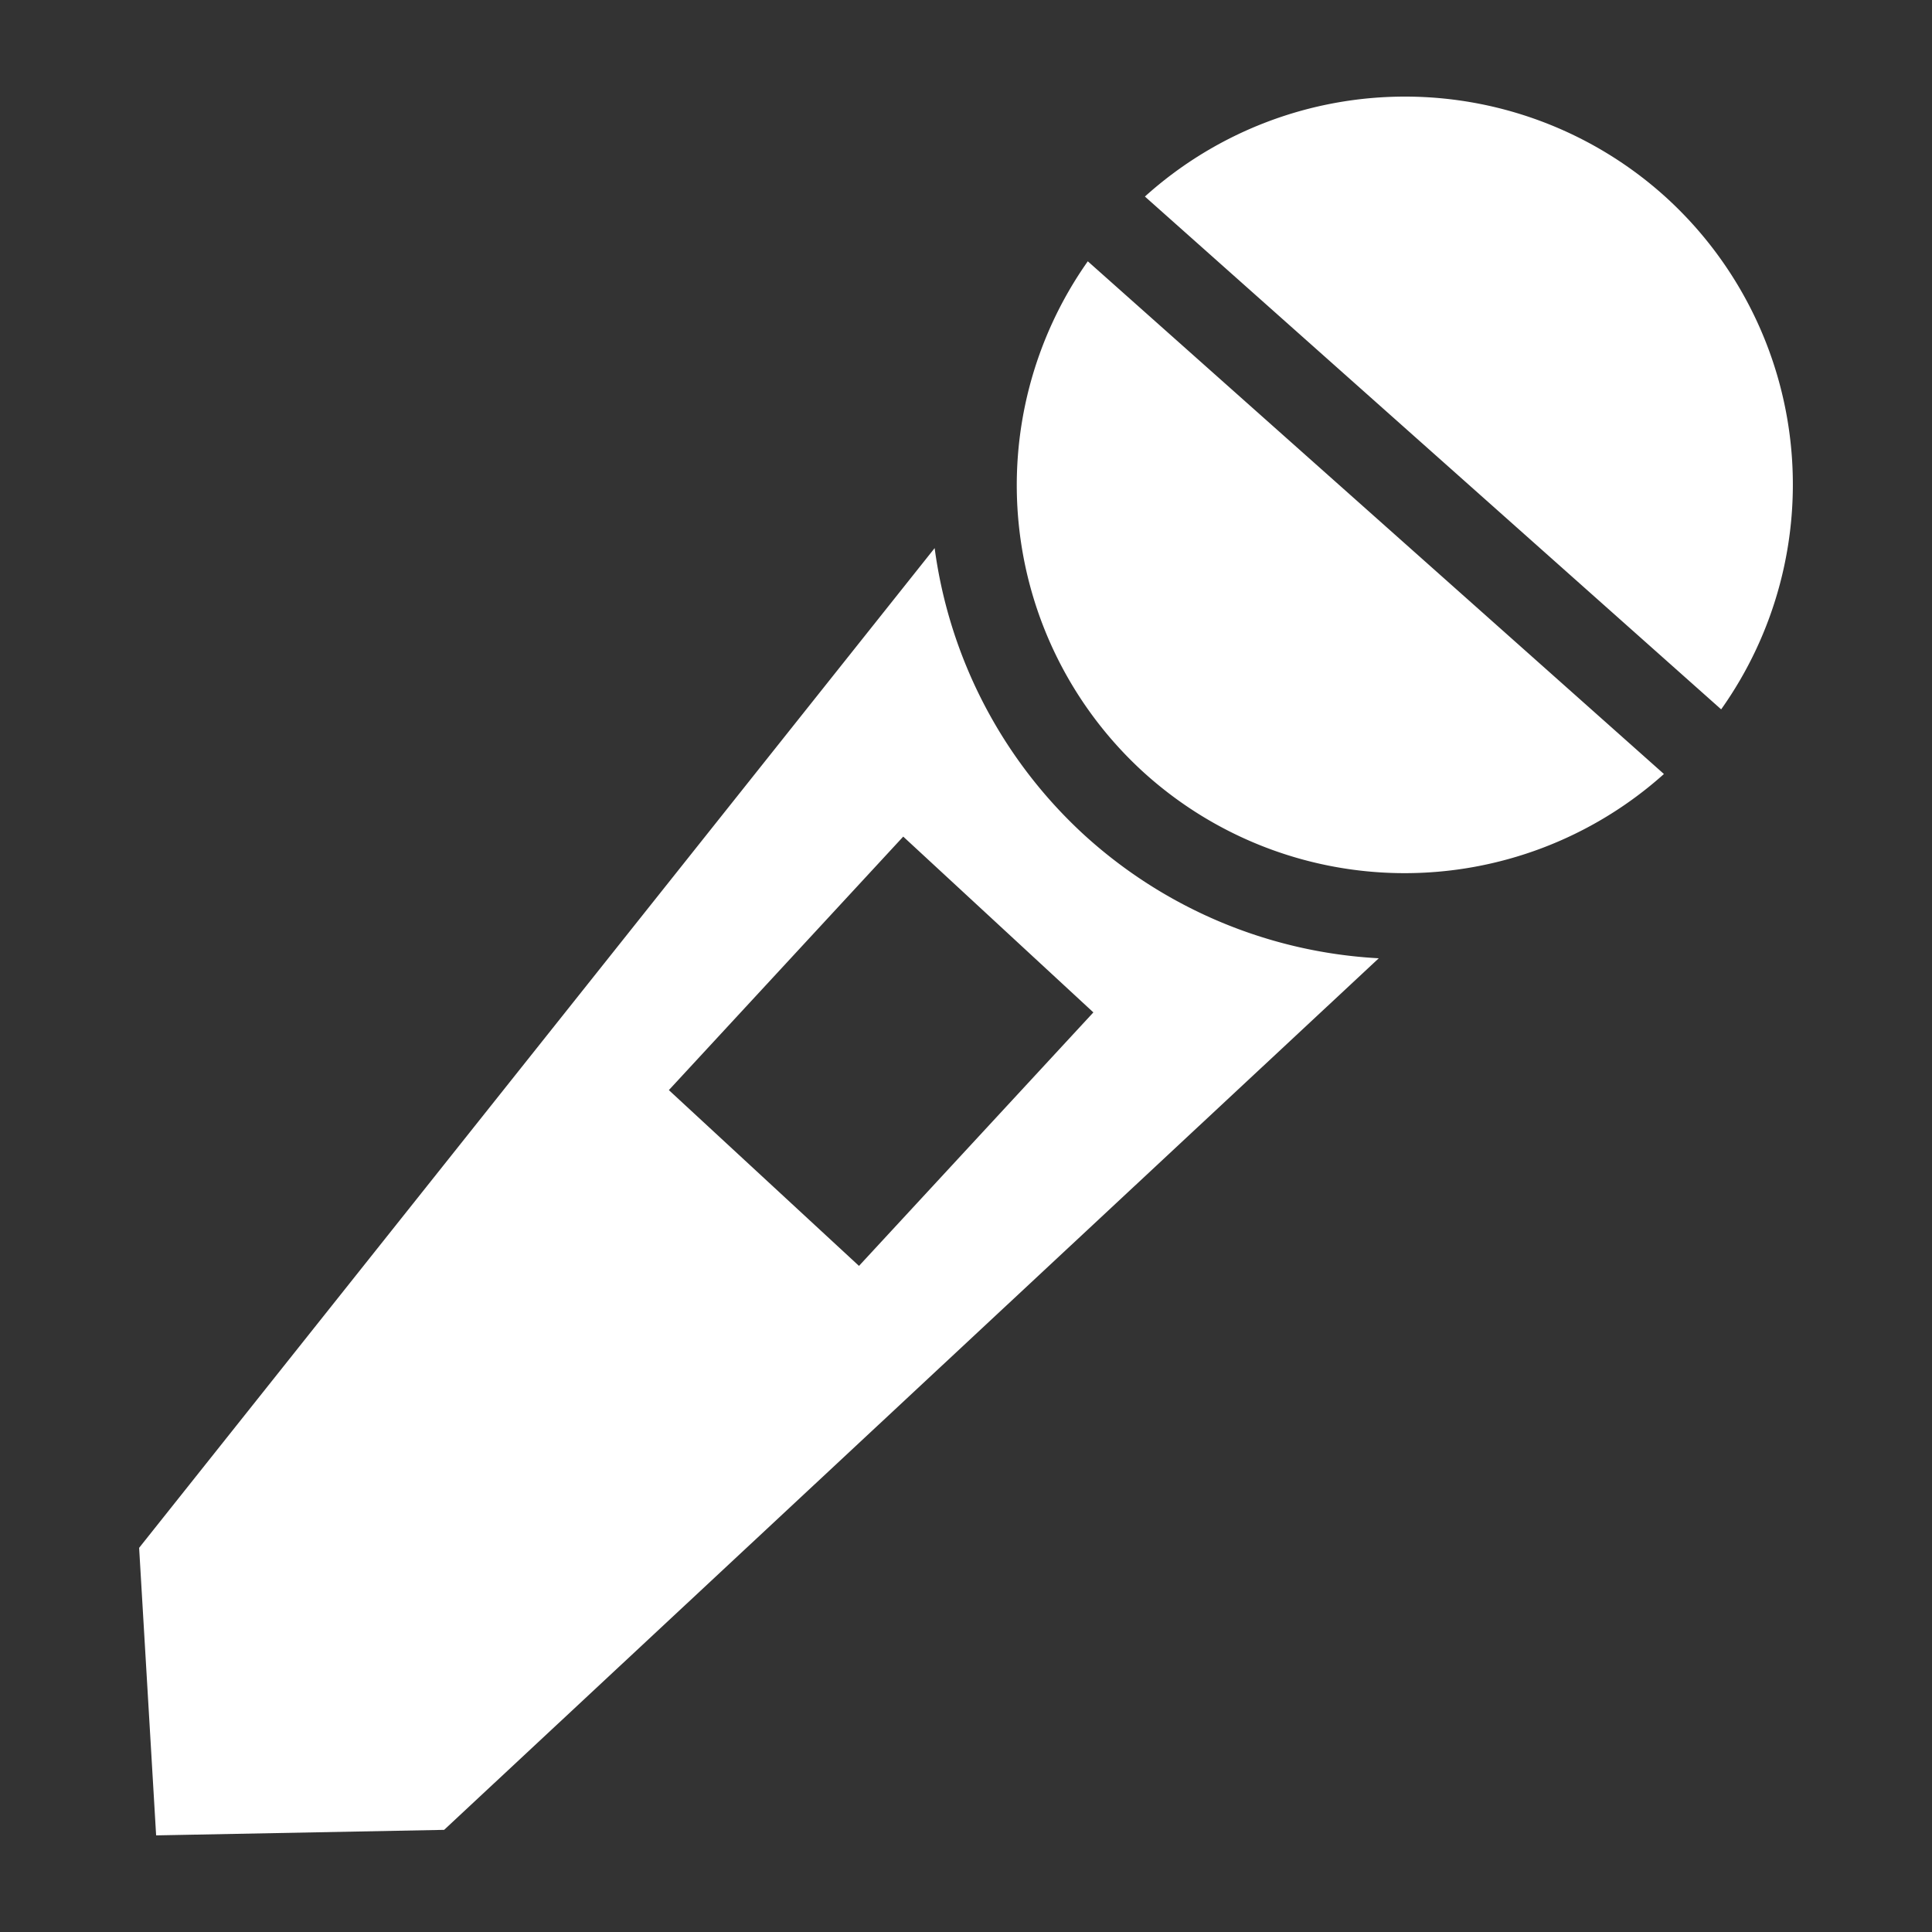 <svg fill="#FFFFFF" xmlns:dc="http://purl.org/dc/elements/1.1/" xmlns:cc="http://creativecommons.org/ns#" xmlns:rdf="http://www.w3.org/1999/02/22-rdf-syntax-ns#" xmlns:svg="http://www.w3.org/2000/svg" xmlns="http://www.w3.org/2000/svg" version="1.1" viewBox="0 0 100 100" x="0px" y="0px"><rect x="0" y="0" width="100" height="100" fill="#333333" stroke="none"/><g transform="translate(0,-952.362)"><path d="m 86.361,962.696 a 20.104,20.104 0 0 0 -27.101,-0.161 l 29.827,26.543 A 20.104,20.104 0 0 0 86.361,962.696 Z m -0.237,29.728 -29.82,-26.537 a 20.104,20.104 0 0 0 2.761,26.332 20.104,20.104 0 0 0 27.059,0.206 z m -14.76,9.538 a 24.571,24.571 0 0 1 -15.332,-6.463 24.571,24.571 0 0 1 -7.655,-14.767 l -41.176,51.746 0.88,14.883 14.907,-0.286 48.377,-45.113 z m -24.612,-6.297 9.841,9.099 -12.132,13.121 -9.841,-9.099 12.132,-13.122 z" style="opacity:1;fill:#FFFFFF;fill-opacity:1;stroke:none;stroke-width:2;stroke-linecap:round;stroke-linejoin:round;stroke-miterlimit:4;stroke-dasharray:none;stroke-dashoffset:0;stroke-opacity:1"></path></g></svg>